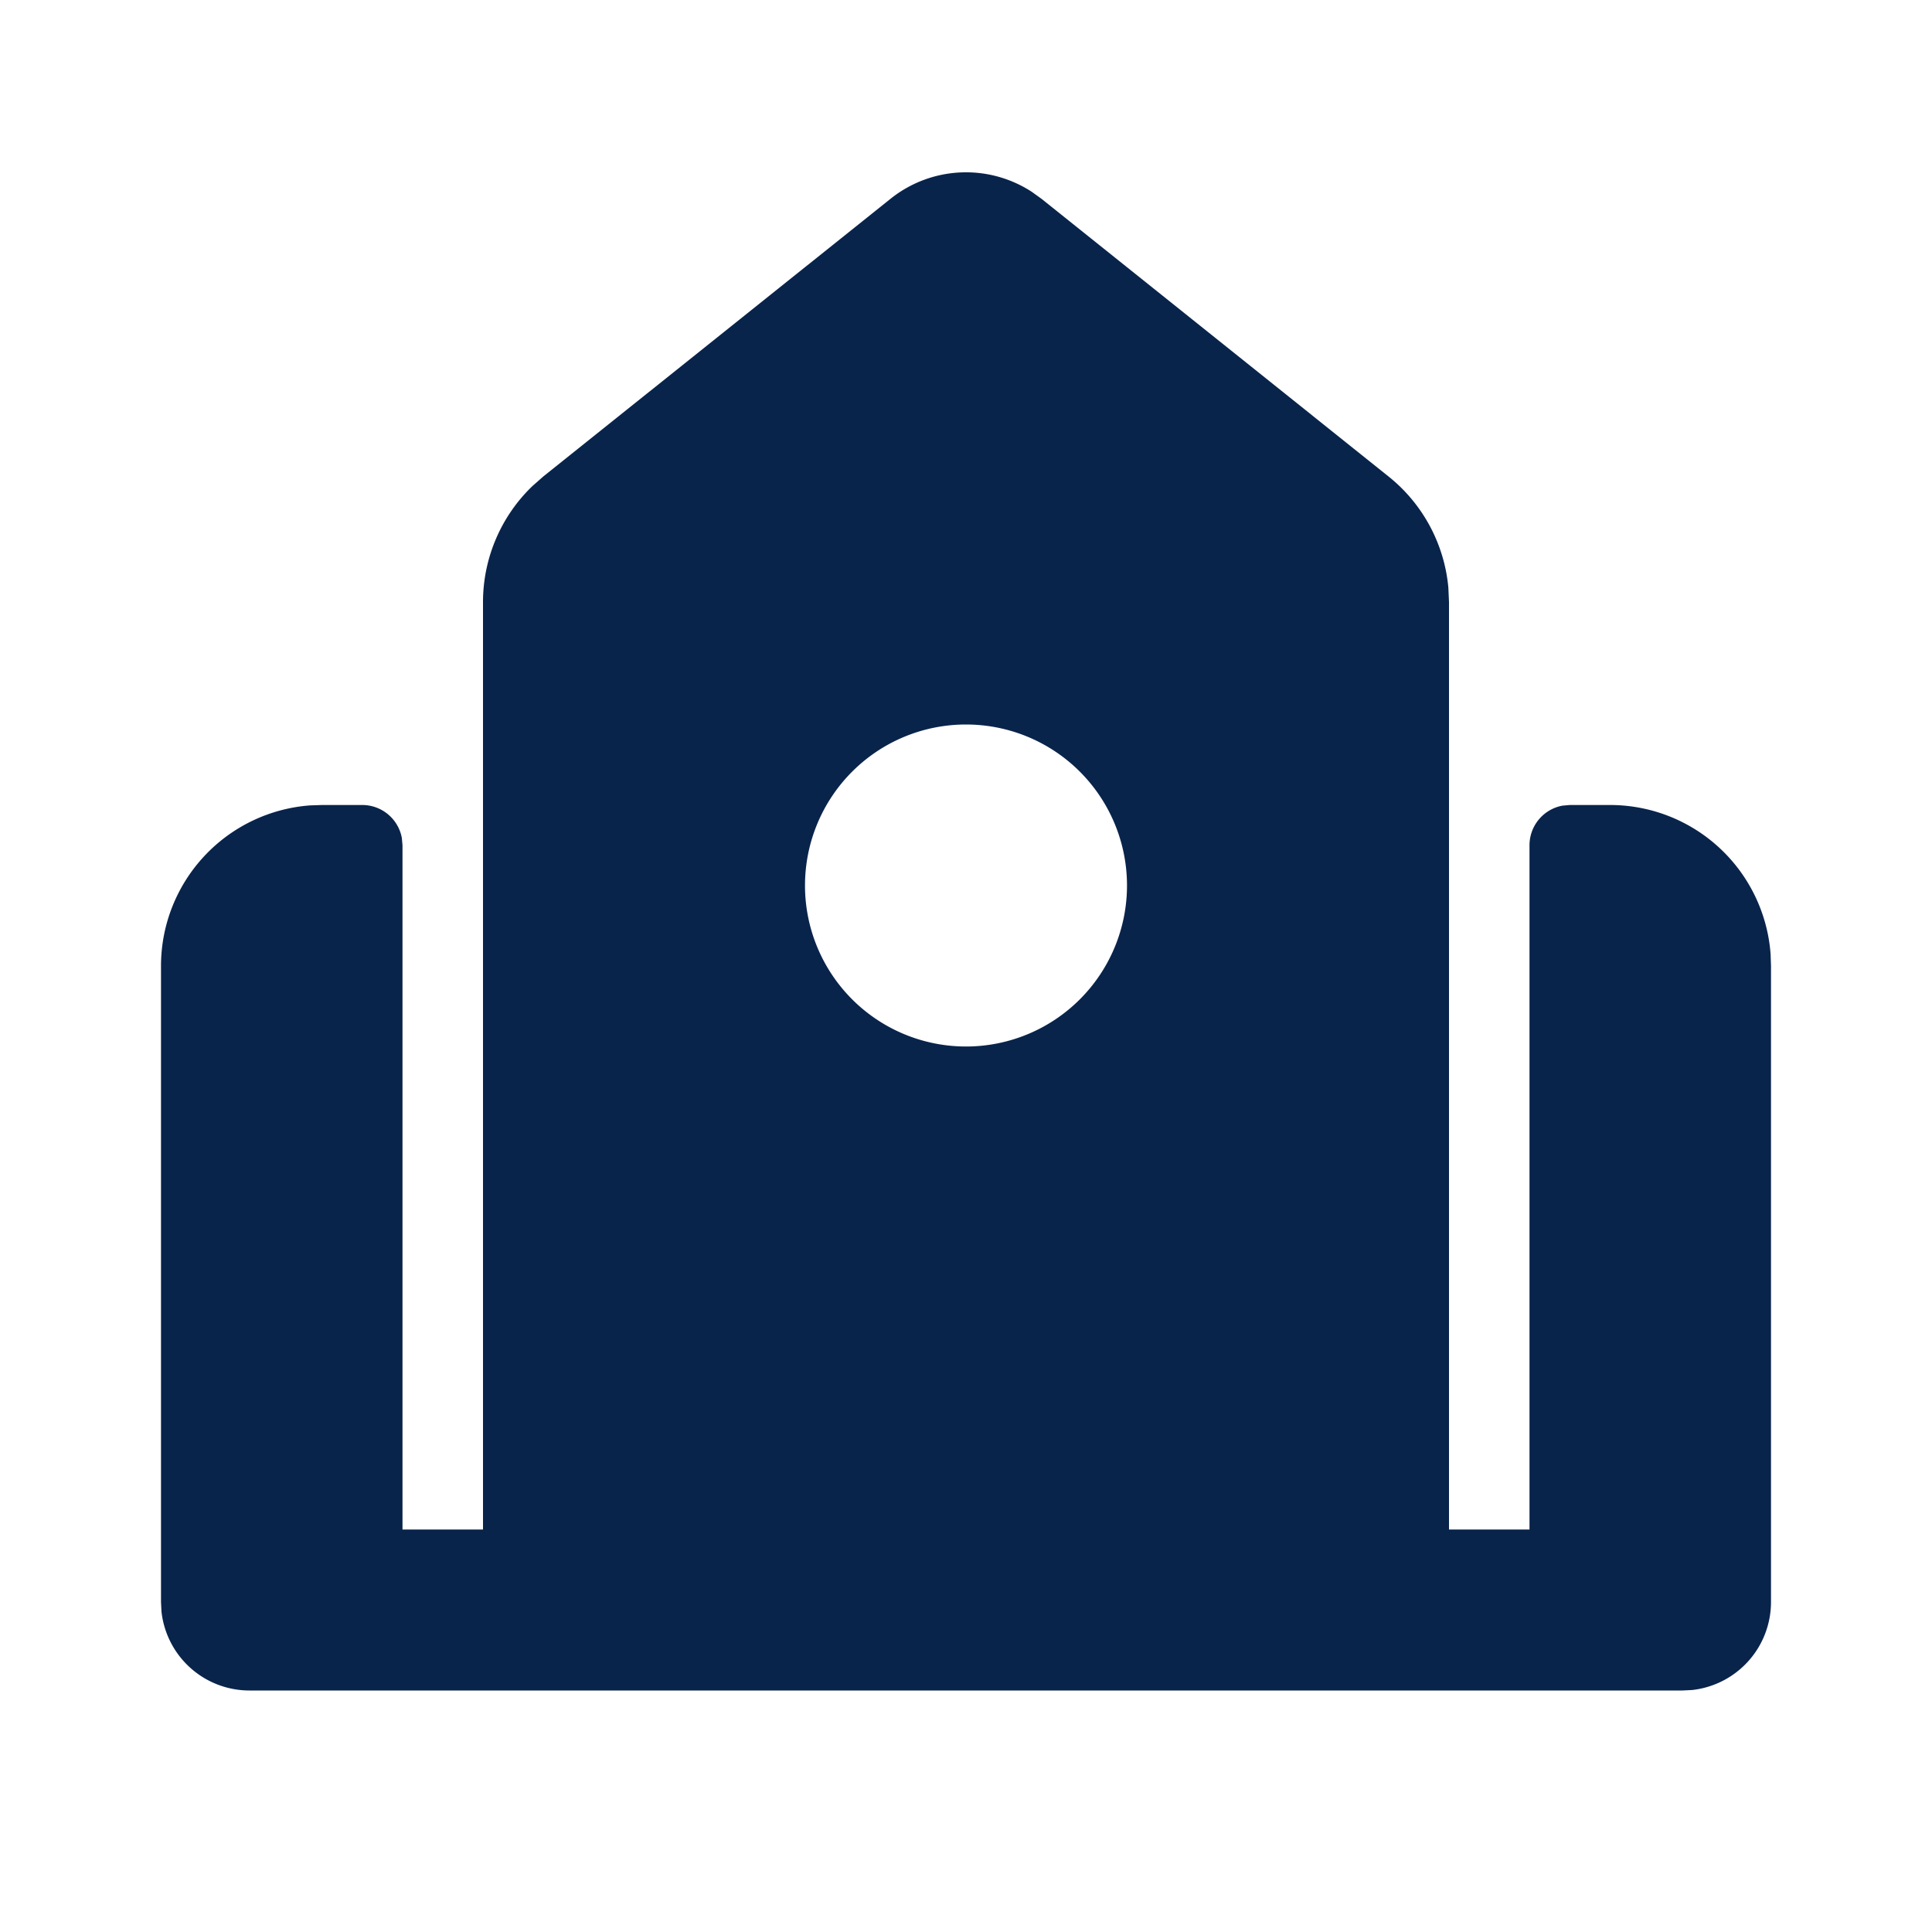 <svg id="school" xmlns="http://www.w3.org/2000/svg" width="24" height="24" viewBox="0 0 24 24">
  <g id="Building" transform="translate(-432 -48)">
    <g id="school_fill" transform="translate(432 48)">
      <path id="MingCute" d="M24,0V24H0V0ZM12.593,23.258l-.012,0-.071.036-.019,0h0l-.015,0-.071-.036a.021.021,0,0,0-.024.005l0,.011-.017.427,0,.02.011.012.1.074.015,0h0l.012,0,.1-.074.013-.016h0l0-.017-.017-.427a.021.021,0,0,0-.016-.018Zm.265-.113-.014,0-.185.092-.01.01h0l0,.011.018.43,0,.013h0l.008.007.2.093a.025.025,0,0,0,.028-.008l0-.014-.034-.615a.025.025,0,0,0-.019-.021Zm-.715,0a.023.023,0,0,0-.027.005l-.006.014-.034.615a.023.023,0,0,0,.017.023h.016l.2-.093.009-.008h0l0-.012.018-.43,0-.013h0l-.009-.009Z" fill="none"/>
      <path id="形状" d="M11.063,2.469a1.5,1.5,0,0,1,1.753-.087l.121.087,4.312,3.45A2,2,0,0,1,17.992,7.3L18,7.48V19h1V10.5a.5.5,0,0,1,.41-.492L19.5,10H20a2,2,0,0,1,1.995,1.851L22,12v7.9a1.1,1.1,0,0,1-.98,1.094L20.9,21H3.1a1.1,1.1,0,0,1-1.094-.98L2,19.9V12a2,2,0,0,1,1.851-1.995L4,10h.5a.5.5,0,0,1,.492.41L5,10.5V19H6V7.48a2,2,0,0,1,.614-1.442l.136-.12ZM12,9a2,2,0,1,0,2,2A2,2,0,0,0,12,9Z" fill="#09244b" fill-rule="evenodd"/>
    </g>
  </g>
</svg>
